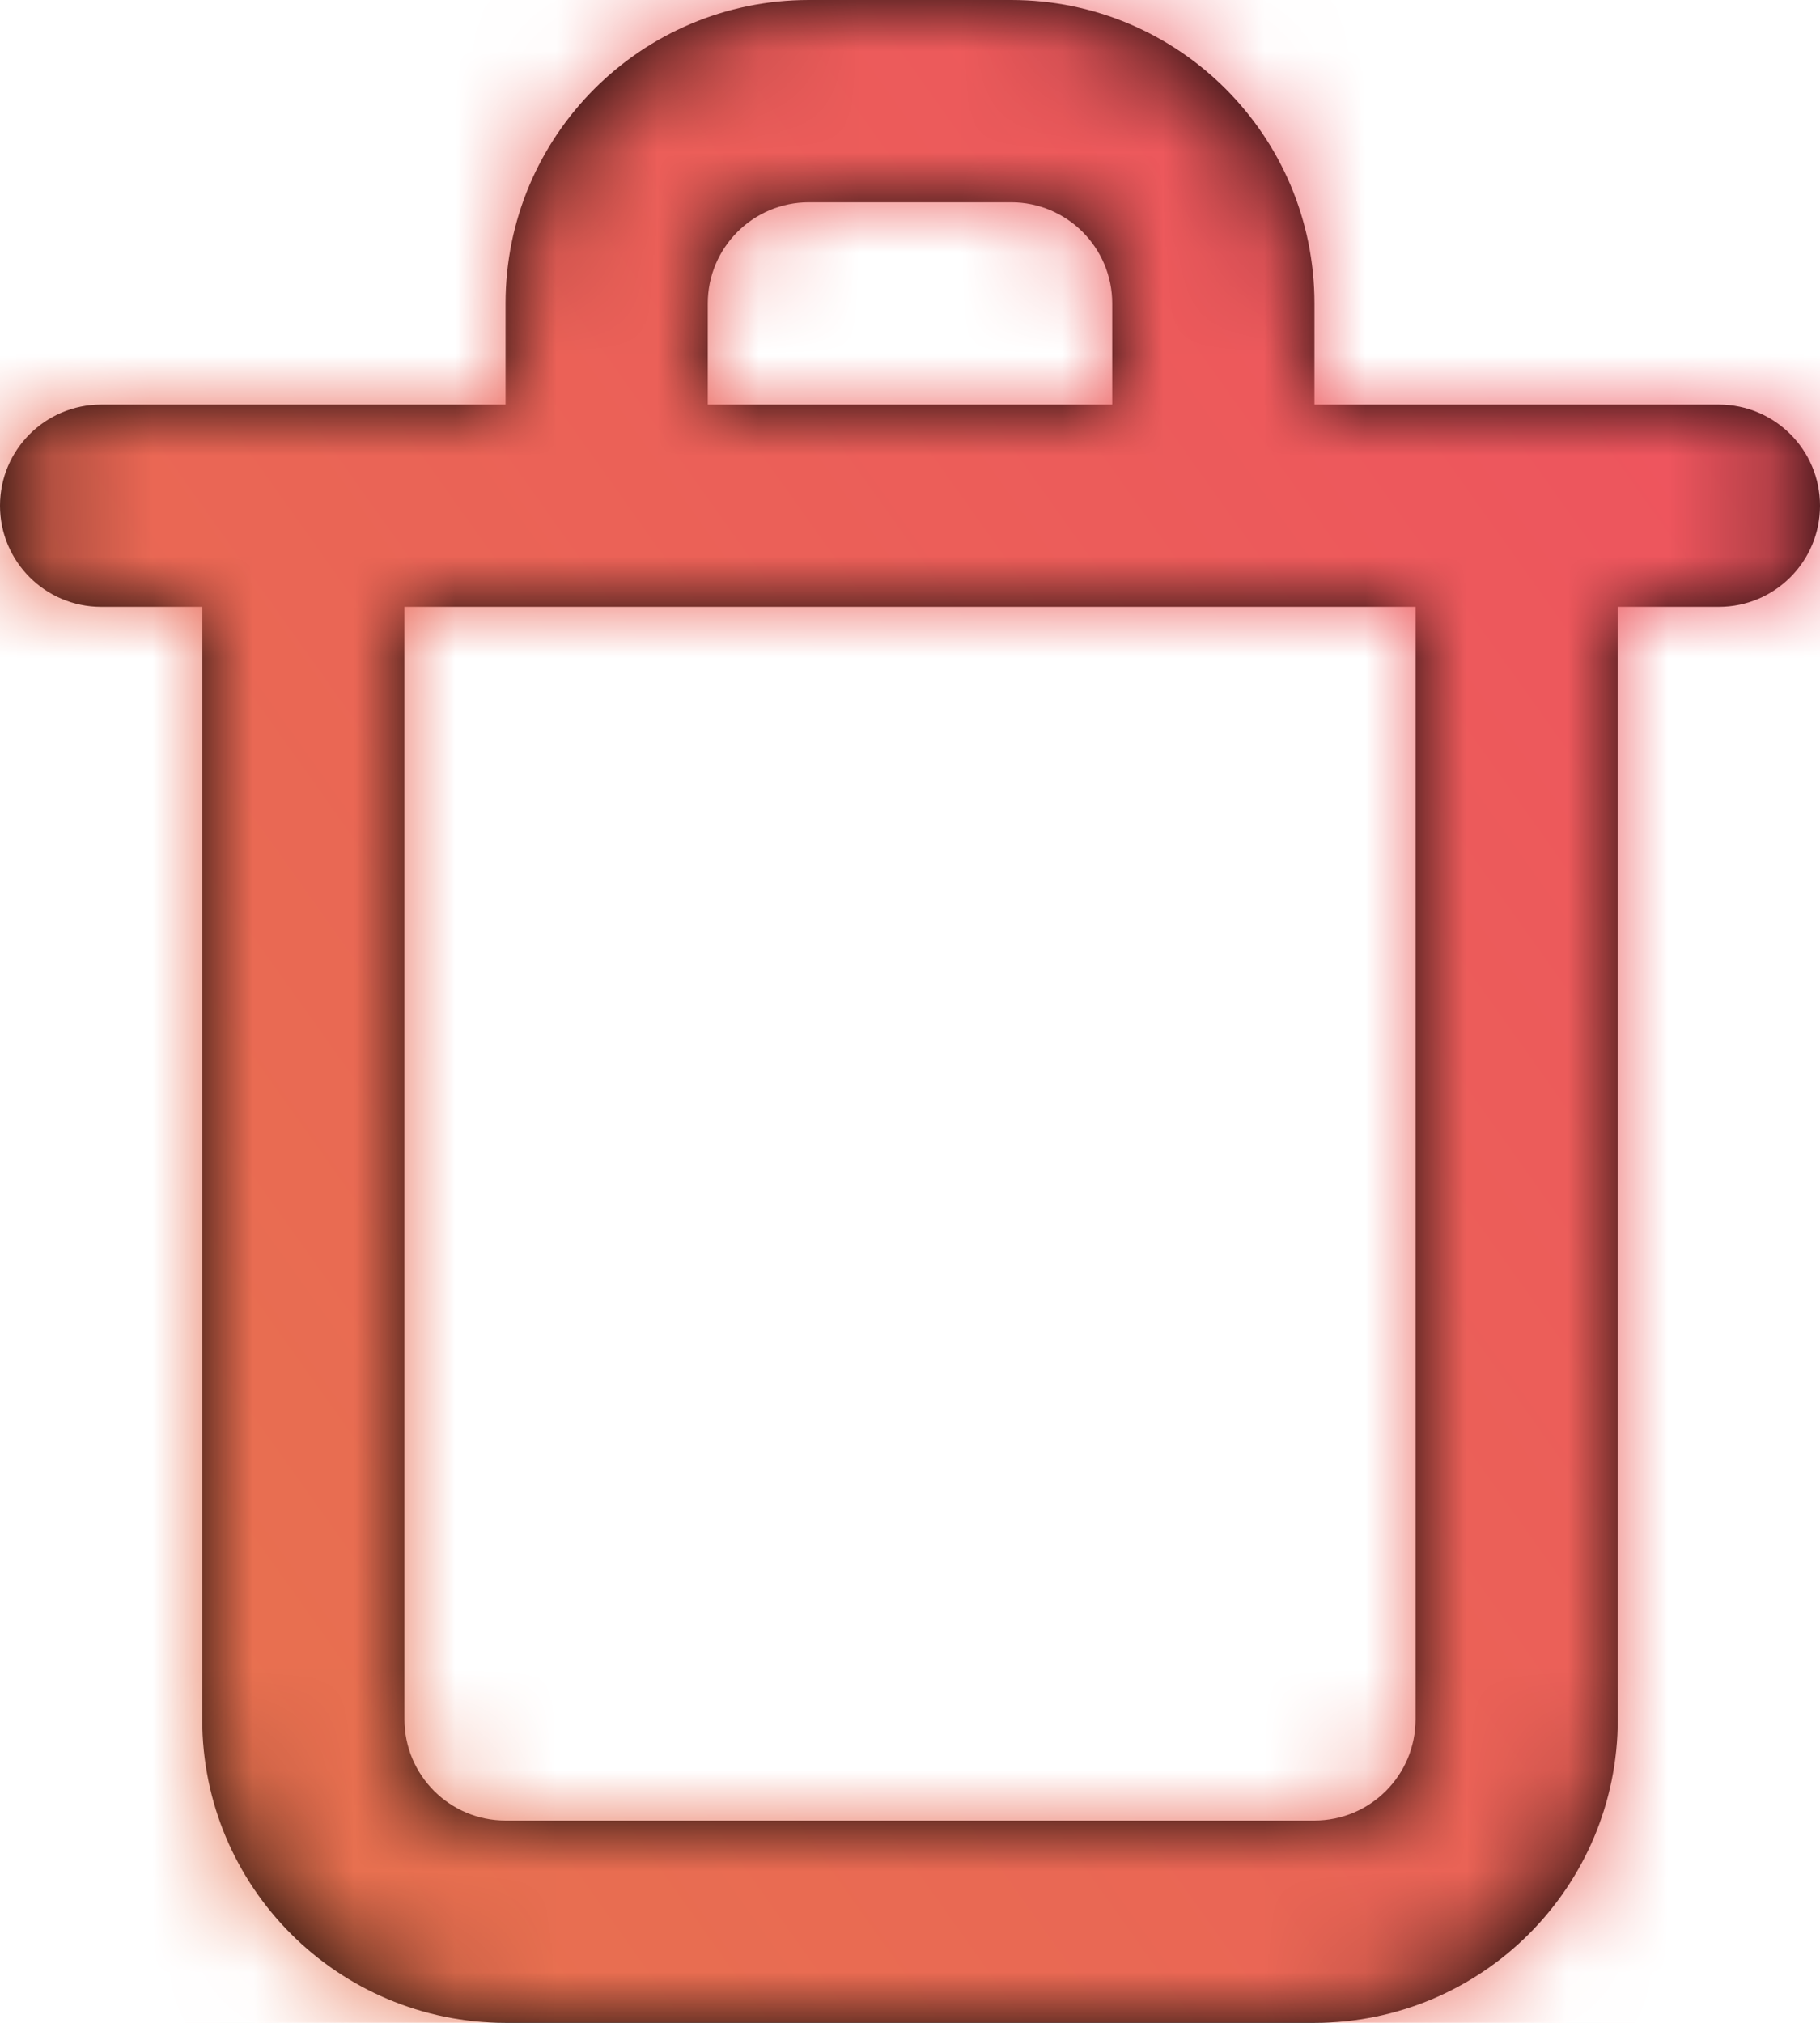 <?xml version="1.0" encoding="UTF-8"?>
<svg width="18px" height="20px" viewBox="0 0 18 20" version="1.1" xmlns="http://www.w3.org/2000/svg" xmlns:xlink="http://www.w3.org/1999/xlink">
    <!-- Generator: sketchtool 53.2 (72643) - https://sketchapp.com -->
    <title>52758CBA-9865-4CB0-87D6-E272978A9618</title>
    <desc>Created with sketchtool.</desc>
    <defs>
        <path d="M17,4 L13,4 L13,3 C13,1.343 11.657,0 10,0 L8,0 C6.343,0 5,1.343 5,3 L5,4 L1,4 C0.448,4 0,4.448 0,5 C0,5.552 0.448,6 1,6 L2,6 L2,17 C2,18.657 3.343,20 5,20 L13,20 C14.657,20 16,18.657 16,17 L16,6 L17,6 C17.552,6 18,5.552 18,5 C18,4.448 17.552,4 17,4 Z M7,3 C7,2.448 7.448,2 8,2 L10,2 C10.552,2 11,2.448 11,3 L11,4 L7,4 L7,3 Z M14,17 C14,17.552 13.552,18 13,18 L5,18 C4.448,18 4,17.552 4,17 L4,6 L14,6 L14,17 Z" id="path-1"></path>
        <linearGradient x1="0%" y1="87.302%" x2="211.536%" y2="-63.061%" id="linearGradient-3">
            <stop stop-color="#E6774C" offset="0%"></stop>
            <stop stop-color="#F92278" offset="100%"></stop>
        </linearGradient>
    </defs>
    <g id="CloudFox" stroke="none" stroke-width="1" fill="none" fill-rule="evenodd">
        <g id="0.4.1.1-Projetos-Domínios" transform="translate(-1271, -374)">
            <g id="icon/lixo" transform="translate(1271, 374)">
                <g id="color/primary/main-gradient-copy-10">
                    <g>
                        <mask id="mask-2" fill="white">
                            <use xlink:href="#path-1"></use>
                        </mask>
                        <use id="Mask" fill="#000000" fill-rule="nonzero" xlink:href="#path-1"></use>
                        <g id="color/primary/main-gradient" mask="url(#mask-2)" fill="url(#linearGradient-3)" fill-rule="nonzero">
                            <g transform="translate(-3, -2)">
                                <rect x="0" y="0" width="23" height="23"></rect>
                            </g>
                        </g>
                    </g>
                </g>
            </g>
        </g>
    </g>
</svg>